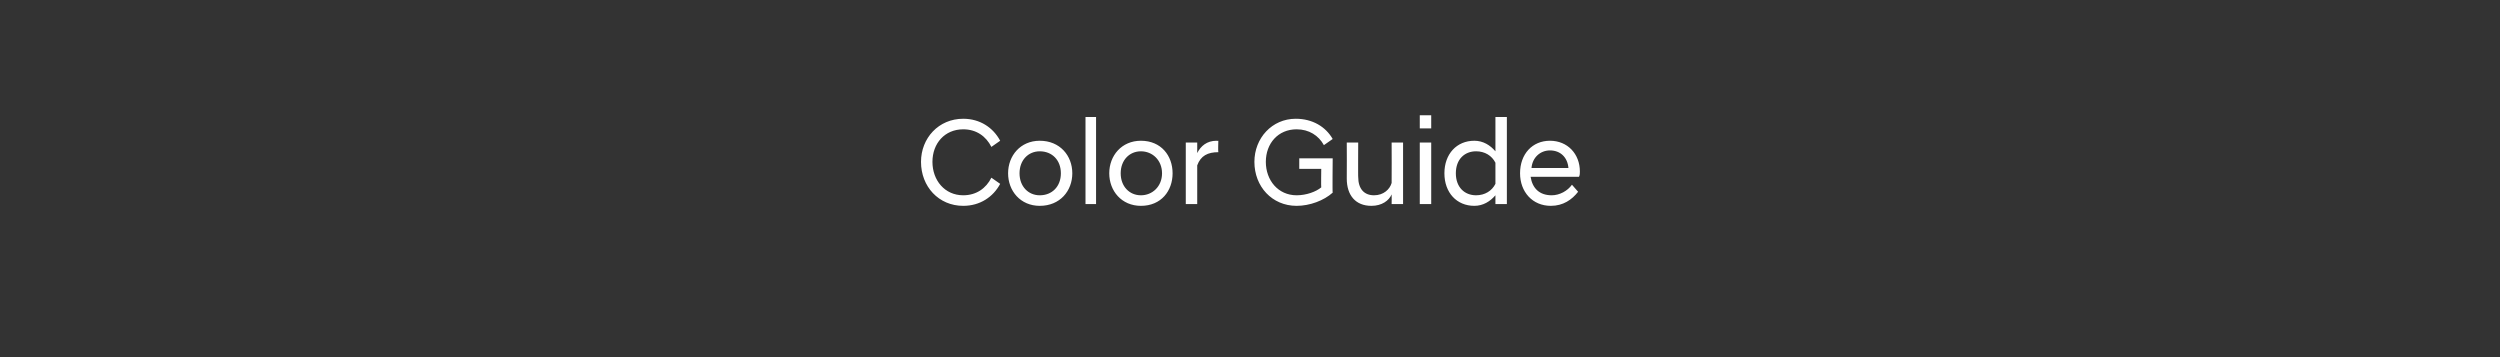 <?xml version="1.0" standalone="no"?><!DOCTYPE svg PUBLIC "-//W3C//DTD SVG 1.1//EN" "http://www.w3.org/Graphics/SVG/1.1/DTD/svg11.dtd"><svg xmlns="http://www.w3.org/2000/svg" version="1.1" width="284.2px" height="40.6px" viewBox="0 -1 284.2 40.6" style="top:-1px"><rect x="0" y="-1" width="284.2" height="40.6" fill="#333333" stroke="none"/><desc>Color Guide</desc><defs/><g id="Polygon51505"><path d="m104.7 17.4c0-2.7 2-4.9 4.8-4.9c1.9 0 3.4 1 4.2 2.5l-1 .7c-.6-1.2-1.7-2-3.2-2c-2.1 0-3.5 1.6-3.5 3.7c0 2.1 1.4 3.8 3.5 3.8c1.5 0 2.6-.8 3.2-2l1 .7c-.8 1.5-2.3 2.5-4.2 2.5c-2.8 0-4.8-2.2-4.8-5zm9.9 1.3c0-2 1.4-3.7 3.6-3.7c2.3 0 3.7 1.7 3.7 3.7c0 2-1.4 3.7-3.7 3.7c-2.2 0-3.6-1.7-3.6-3.7zm6 0c0-1.5-1-2.5-2.4-2.5c-1.3 0-2.3 1-2.3 2.5c0 1.5 1 2.5 2.3 2.5c1.4 0 2.4-1 2.4-2.5zm2.8-6.4h1.2v9.9h-1.2v-9.9zm2.7 6.4c0-2 1.4-3.7 3.6-3.7c2.3 0 3.6 1.7 3.6 3.7c0 2-1.3 3.7-3.6 3.7c-2.2 0-3.6-1.7-3.6-3.7zm6 0c0-1.5-1.1-2.5-2.4-2.5c-1.3 0-2.3 1-2.3 2.5c0 1.5 1 2.5 2.3 2.5c1.3 0 2.4-1 2.4-2.5zm2.7-3.5h1.3v1.2c.4-.8 1.1-1.4 2.2-1.4c.01.03.2 0 .2 0c0 0-.04 1.25 0 1.3c-1.2 0-2 .4-2.4 1.5v4.4h-1.3v-7zm7.8 2.2c0-2.7 2-4.9 4.7-4.9c1.9 0 3.4.9 4.2 2.3l-1 .7c-.6-1.1-1.7-1.8-3.1-1.8c-2.1 0-3.5 1.6-3.5 3.7c0 2.1 1.4 3.8 3.5 3.8c1.1 0 2.2-.4 2.8-.9c-.03-.02 0-2.1 0-2.1h-2.5V17h3.8s-.04 3.94 0 3.9c-1 .9-2.6 1.5-4.1 1.5c-2.8 0-4.8-2.2-4.8-5zm16.9 4.8h-1.3s.02-1.06 0-1.1c-.3.7-1.1 1.3-2.3 1.3c-1.8 0-2.8-1.2-2.8-3.1c.02-.03 0-4.1 0-4.1h1.3s-.02 3.95 0 3.9c0 1.4.7 2.1 1.8 2.1c1.1 0 1.8-.7 2-1.4c.02-.04 0-4.6 0-4.6h1.3v7zm1.9-7h1.3v7h-1.3v-7zm0-3.1h1.3v1.5h-1.3v-1.5zm8.6 9.1c-.6.7-1.4 1.2-2.4 1.2c-2 0-3.4-1.5-3.4-3.7c0-2.2 1.4-3.7 3.4-3.7c1 0 1.8.5 2.4 1.2v-3.9h1.3v9.9H170v-1zm0-1.3v-2.4c-.4-.8-1.2-1.3-2.2-1.3c-1.3 0-2.3.9-2.3 2.5c0 1.6 1 2.5 2.3 2.5c1 0 1.8-.5 2.2-1.3zm2.8-1.2c0-2.2 1.4-3.7 3.4-3.7c2 0 3.4 1.5 3.4 3.5c0 .2 0 .4-.1.6H174c.2 1.3 1 2.1 2.4 2.1c.9 0 1.8-.5 2.3-1.2l.7.8c-.7.9-1.7 1.6-3.1 1.6c-2.1 0-3.5-1.6-3.5-3.7zm1.3-.6h4.2c-.1-1.2-.9-2-2.1-2c-1.1 0-2 .8-2.1 2z" stroke="none" fill="#fff"/></g></svg>